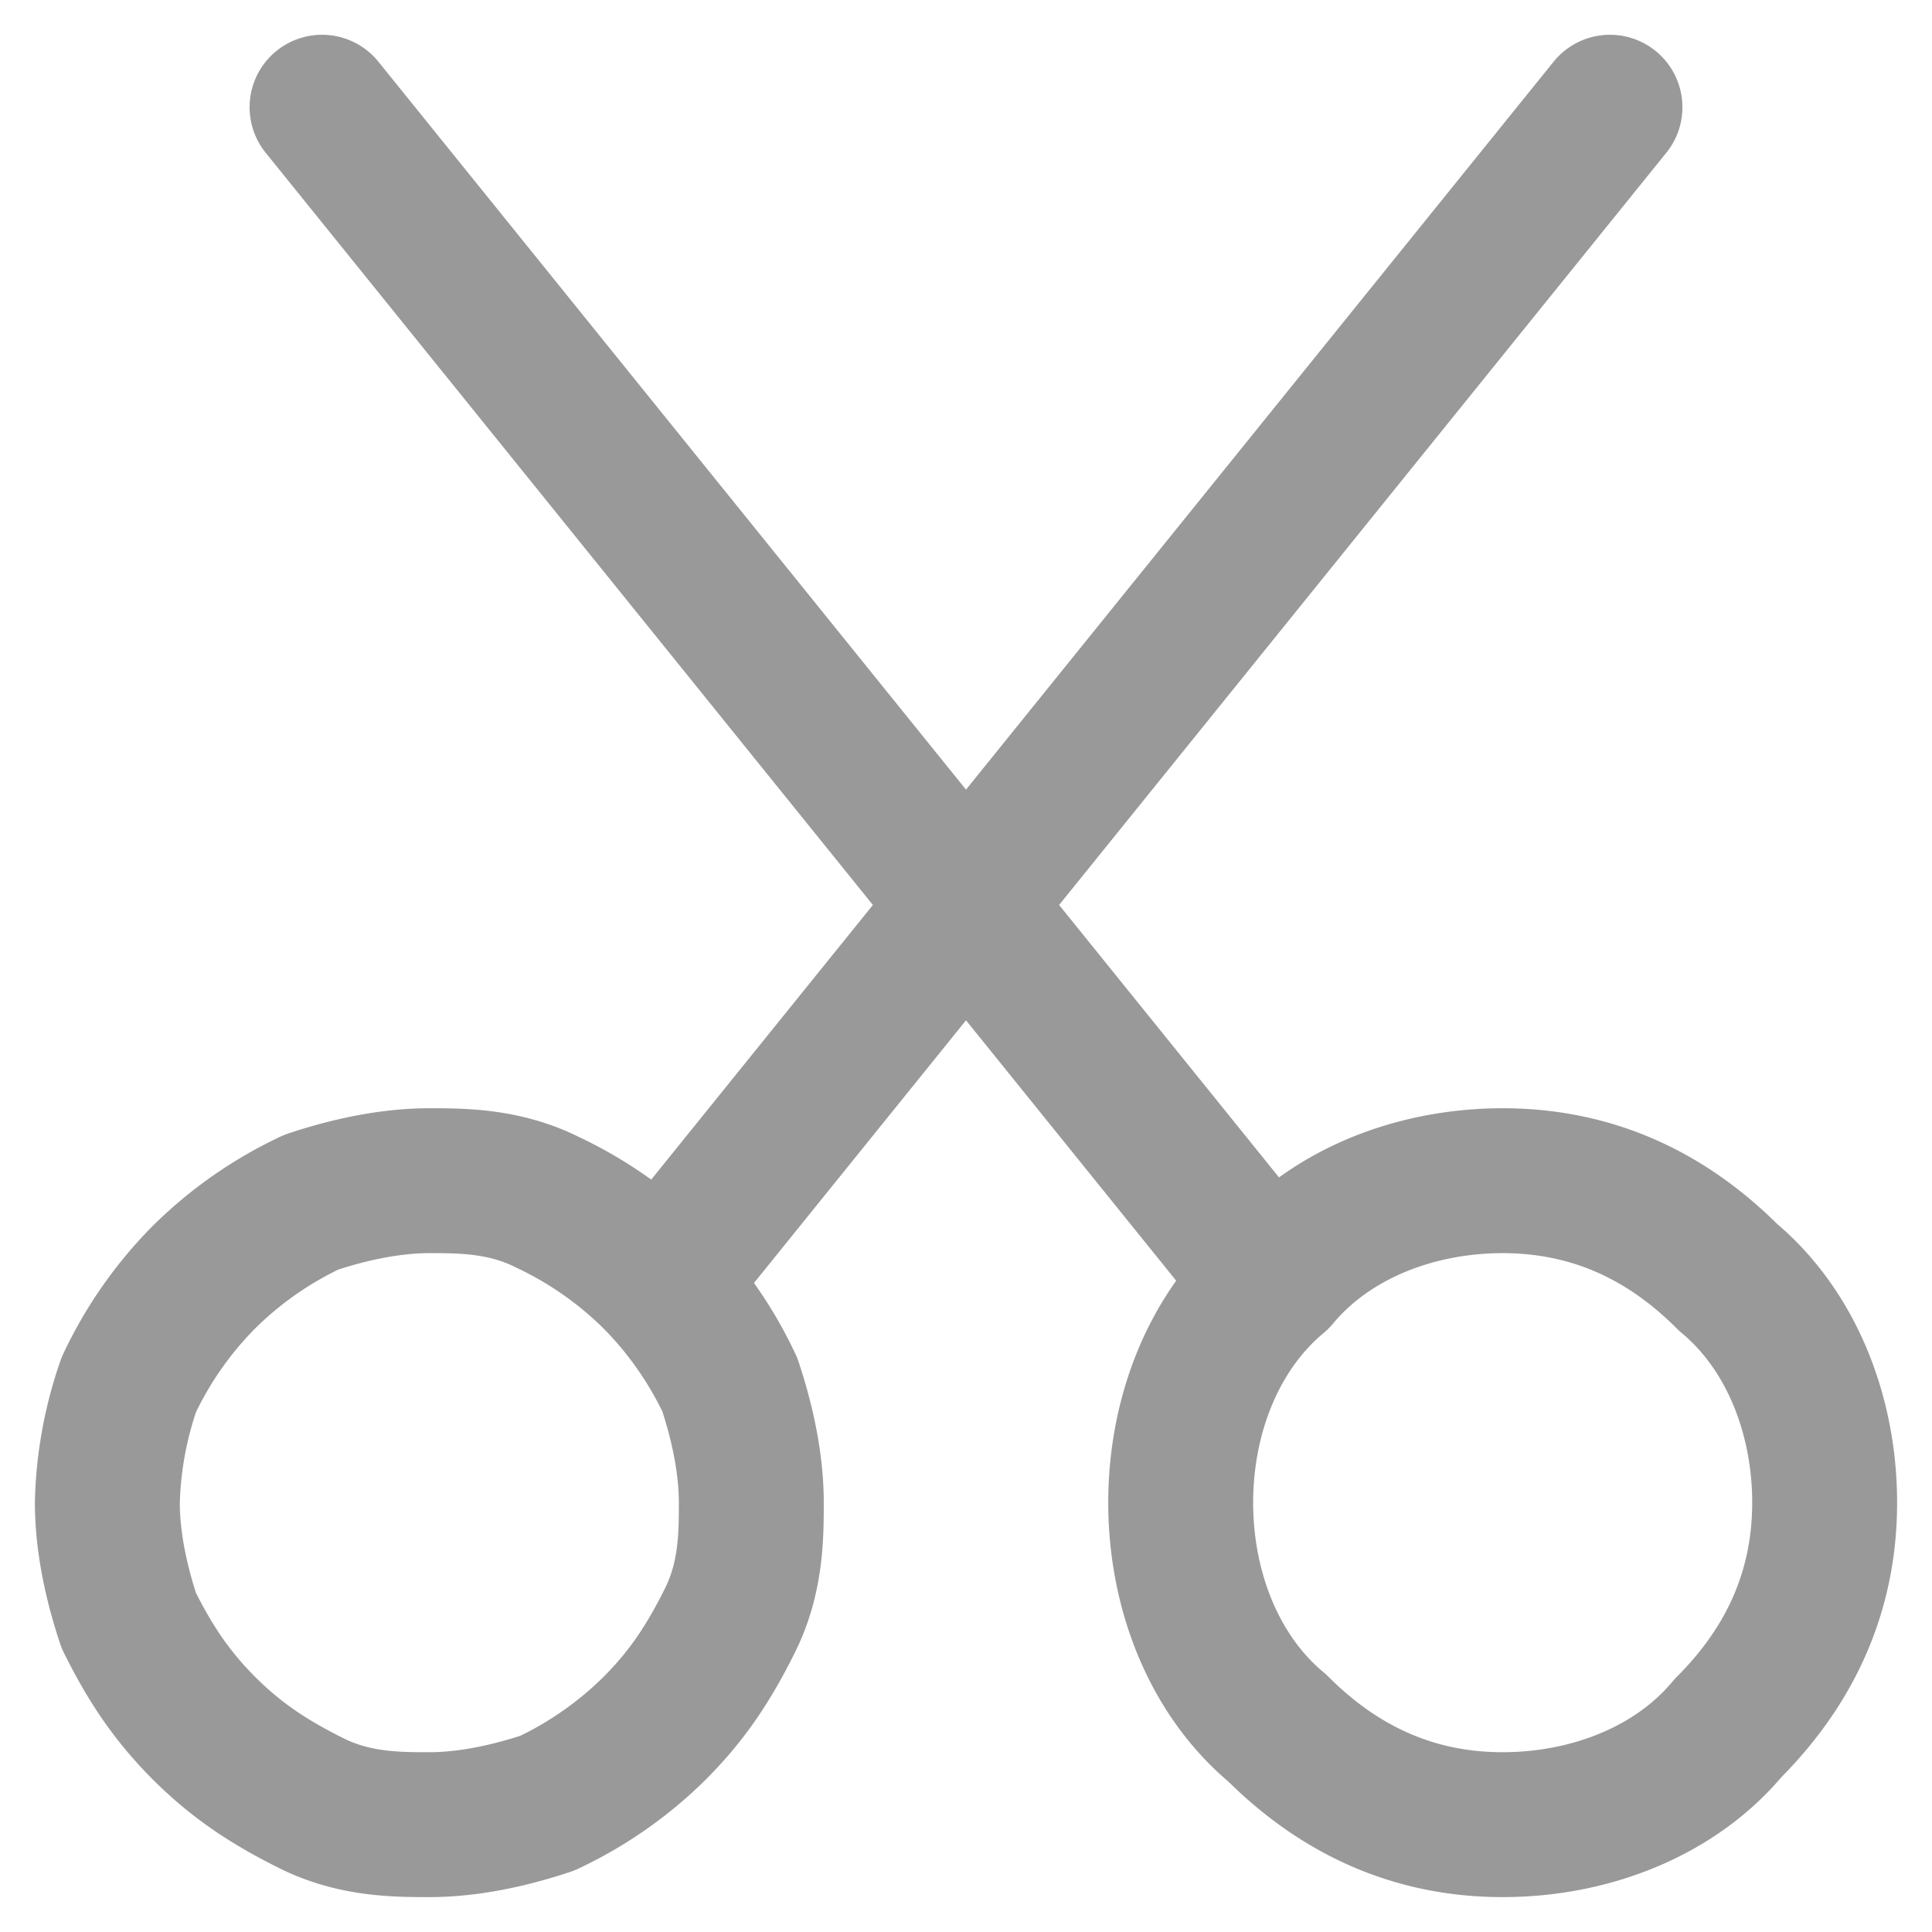 <svg xmlns="http://www.w3.org/2000/svg" width="16" height="16" fill="none" viewBox="0 0 16 16">
  <path stroke="#999" stroke-linecap="round" stroke-linejoin="round" stroke-width="1.2" d="m5.511 10.578 7.822-9.69m-10.666 0 7.822 9.69m-9.6 1.866c0 .356.089.712.178.978.177.356.355.622.622.89.267.266.533.444.889.621.355.178.71.178.978.178.355 0 .71-.089.977-.178a3.19 3.19 0 0 0 .89-.622c.266-.267.444-.533.621-.889.178-.355.178-.71.178-.978 0-.355-.089-.71-.178-.977a3.19 3.19 0 0 0-.622-.89 3.191 3.191 0 0 0-.889-.621c-.355-.178-.71-.178-.977-.178-.356 0-.712.089-.978.178a3.191 3.191 0 0 0-.89.622 3.19 3.19 0 0 0-.621.889 3.195 3.195 0 0 0-.178.977Zm8.889 0c0 .712.266 1.423.8 1.867.533.533 1.155.8 1.866.8.712 0 1.423-.267 1.867-.8.533-.533.8-1.155.8-1.867 0-.71-.267-1.422-.8-1.866-.533-.534-1.155-.8-1.867-.8-.71 0-1.422.266-1.866.8-.534.444-.8 1.155-.8 1.866Z"/>
</svg>
